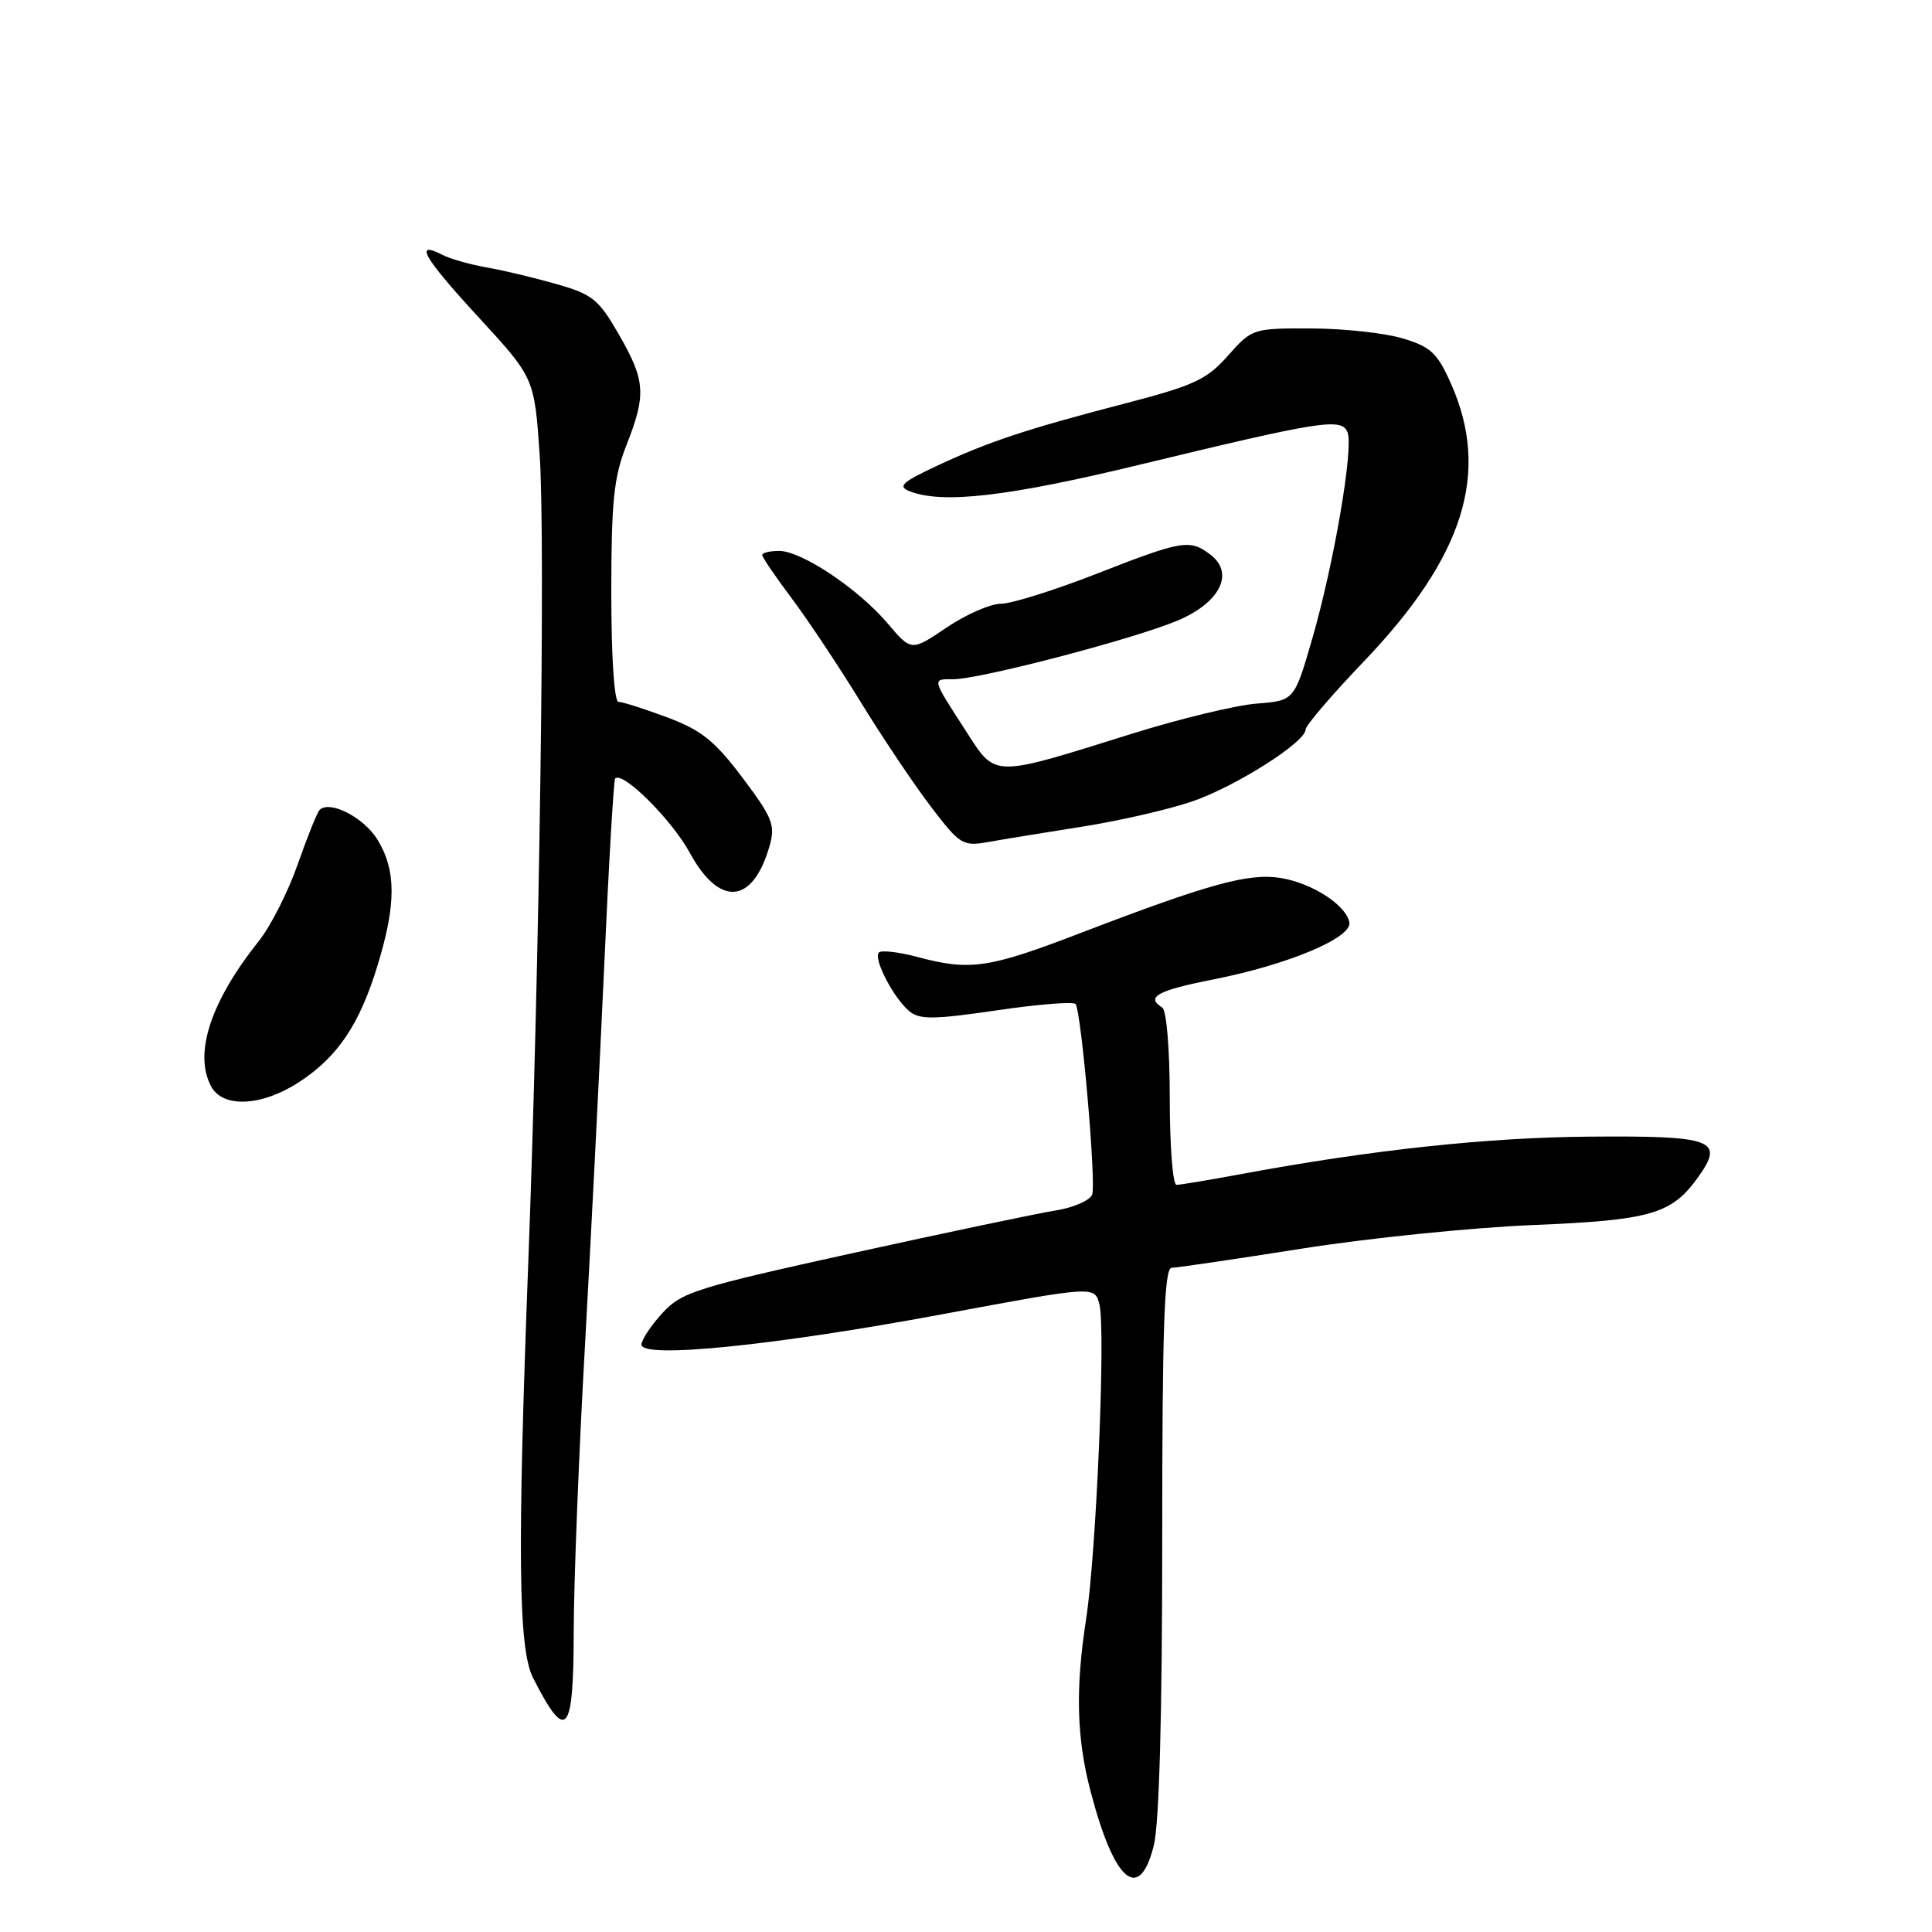 <?xml version="1.0" encoding="UTF-8" standalone="no"?>
<!DOCTYPE svg PUBLIC "-//W3C//DTD SVG 1.1//EN" "http://www.w3.org/Graphics/SVG/1.1/DTD/svg11.dtd" >
<svg xmlns="http://www.w3.org/2000/svg" xmlns:xlink="http://www.w3.org/1999/xlink" version="1.1" viewBox="0 0 256 256">
 <g >
 <path fill="currentColor"
d=" M 152.88 244.56 C 153.60 241.69 154.00 227.33 154.00 204.06 C 154.00 175.89 154.27 168.00 155.25 167.99 C 155.94 167.98 163.70 166.84 172.50 165.45 C 181.30 164.06 195.03 162.66 203.00 162.33 C 218.80 161.68 221.51 160.89 225.04 155.94 C 228.53 151.05 227.01 150.48 210.70 150.61 C 197.15 150.71 181.76 152.36 164.64 155.54 C 160.32 156.34 156.38 157.00 155.89 157.00 C 155.40 157.00 155.00 151.85 155.00 145.56 C 155.00 139.01 154.57 133.85 154.00 133.50 C 151.77 132.12 153.37 131.24 160.77 129.78 C 170.64 127.84 179.20 124.25 178.80 122.21 C 178.34 119.91 173.87 117.02 169.71 116.34 C 165.46 115.65 160.20 117.10 143.15 123.64 C 131.00 128.31 128.53 128.67 121.55 126.80 C 119.08 126.14 116.79 125.88 116.46 126.21 C 115.67 126.99 118.40 132.25 120.49 133.99 C 121.84 135.12 123.73 135.10 132.12 133.87 C 137.62 133.06 142.31 132.69 142.53 133.05 C 143.31 134.31 145.27 156.86 144.72 158.28 C 144.42 159.07 142.22 160.03 139.84 160.40 C 137.45 160.78 125.38 163.32 113.00 166.04 C 92.18 170.63 90.29 171.22 87.75 174.01 C 86.24 175.67 85.00 177.54 85.00 178.17 C 85.00 180.07 102.60 178.29 124.78 174.16 C 145.06 170.38 145.06 170.38 145.68 172.85 C 146.52 176.20 145.27 205.78 143.92 214.50 C 142.49 223.76 142.65 230.25 144.49 237.30 C 147.63 249.35 150.95 252.22 152.88 244.56 Z  M 76.02 216.25 C 76.03 209.79 76.69 192.80 77.50 178.50 C 78.30 164.20 79.45 141.48 80.06 128.00 C 80.66 114.53 81.32 103.35 81.51 103.15 C 82.52 102.15 89.02 108.63 91.40 113.00 C 95.33 120.22 99.75 119.84 101.97 112.10 C 102.76 109.34 102.38 108.37 98.39 103.06 C 94.70 98.16 92.94 96.75 88.42 95.06 C 85.40 93.93 82.49 93.00 81.96 93.00 C 81.39 93.00 81.00 87.14 81.00 78.54 C 81.00 66.43 81.33 63.25 83.00 59.00 C 85.65 52.28 85.53 50.45 82.01 44.33 C 79.35 39.69 78.51 39.00 73.77 37.65 C 70.87 36.82 66.70 35.82 64.50 35.44 C 62.30 35.05 59.67 34.31 58.66 33.79 C 54.78 31.78 56.12 34.11 63.33 41.95 C 70.81 50.07 70.81 50.07 71.51 60.29 C 72.28 71.64 71.49 127.77 70.01 167.00 C 68.54 205.72 68.68 218.47 70.62 222.30 C 75.04 231.00 76.00 229.92 76.02 216.25 Z  M 39.59 143.41 C 44.74 140.07 47.66 135.73 50.05 127.85 C 52.51 119.78 52.50 115.33 50.03 111.28 C 48.22 108.31 43.68 105.98 42.34 107.33 C 42.03 107.64 40.73 110.87 39.46 114.50 C 38.19 118.13 35.88 122.70 34.33 124.65 C 27.91 132.69 25.64 139.60 27.98 143.96 C 29.52 146.85 34.67 146.60 39.59 143.41 Z  M 143.50 109.52 C 148.45 108.73 154.99 107.23 158.04 106.17 C 163.79 104.18 173.00 98.33 173.00 96.66 C 173.00 96.14 176.49 92.06 180.75 87.61 C 194.02 73.72 197.50 62.60 192.25 50.81 C 190.45 46.76 189.58 45.95 185.83 44.83 C 183.45 44.12 177.99 43.53 173.71 43.52 C 166.00 43.50 165.89 43.54 162.71 47.13 C 159.89 50.31 158.21 51.09 149.00 53.48 C 135.93 56.88 130.97 58.53 124.05 61.77 C 119.49 63.91 118.92 64.46 120.55 65.10 C 124.91 66.80 133.58 65.80 151.12 61.55 C 175.19 55.73 177.80 55.32 178.56 57.30 C 179.37 59.42 176.75 74.72 173.87 84.67 C 171.50 92.84 171.50 92.84 166.50 93.23 C 163.75 93.45 156.32 95.24 149.99 97.22 C 131.26 103.08 132.00 103.09 127.96 96.82 C 123.42 89.78 123.47 90.00 126.31 90.00 C 129.93 90.00 150.72 84.54 156.22 82.15 C 161.74 79.75 163.58 75.91 160.37 73.48 C 157.65 71.42 156.66 71.59 145.38 76.00 C 139.75 78.20 134.01 80.00 132.63 80.00 C 131.24 80.00 128.00 81.42 125.43 83.15 C 120.76 86.31 120.76 86.31 117.63 82.62 C 113.73 78.02 106.23 73.01 103.25 73.00 C 102.01 73.00 101.00 73.24 101.00 73.54 C 101.00 73.84 102.76 76.43 104.91 79.29 C 107.06 82.16 111.17 88.33 114.03 93.00 C 116.90 97.67 121.08 103.91 123.32 106.85 C 127.20 111.94 127.57 112.17 130.95 111.57 C 132.90 111.22 138.55 110.30 143.50 109.52 Z "/>
</g>
</svg>